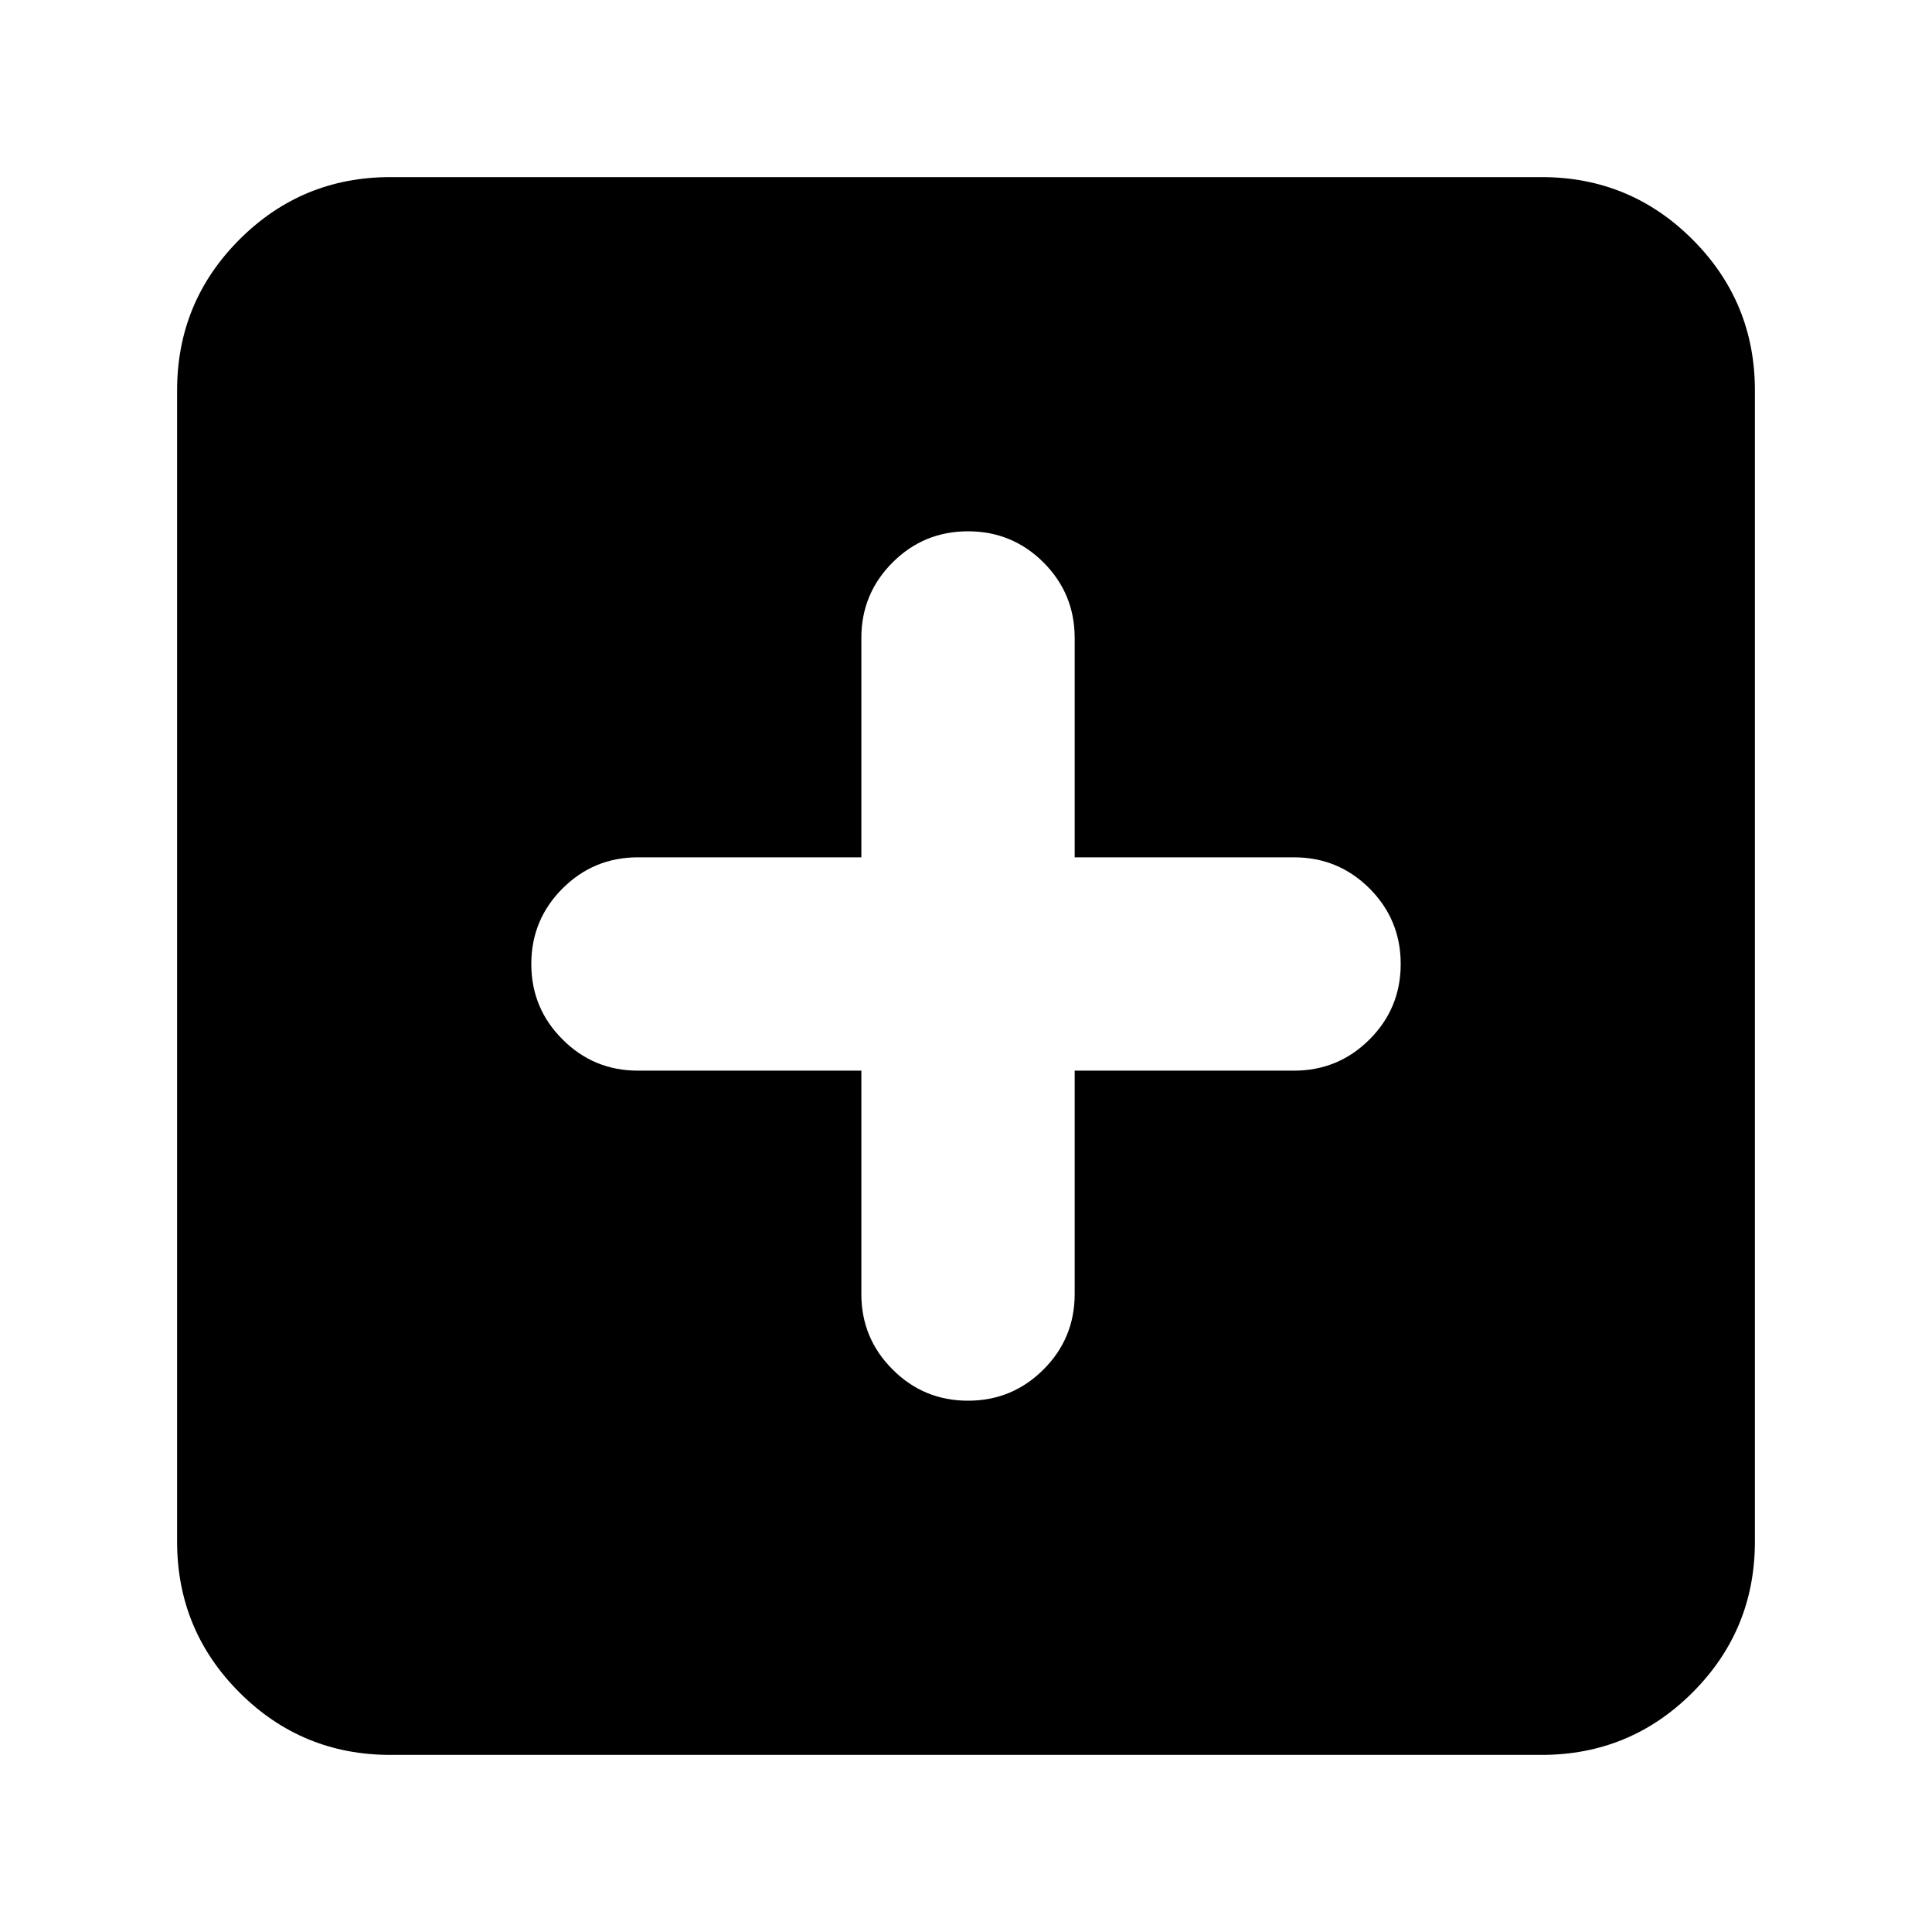 <svg xmlns="http://www.w3.org/2000/svg" height="24" width="24"><path d="M12.025 17.4Q12.575 17.4 12.963 17.012Q13.35 16.625 13.35 16.075V13.3H16.075Q16.625 13.3 17.013 12.912Q17.4 12.525 17.4 11.975Q17.4 11.425 17.013 11.037Q16.625 10.65 16.075 10.65H13.35V7.925Q13.35 7.375 12.963 6.987Q12.575 6.6 12.025 6.6Q11.475 6.6 11.088 6.987Q10.7 7.375 10.7 7.925V10.65H7.925Q7.375 10.65 6.988 11.037Q6.6 11.425 6.6 11.975Q6.6 12.525 6.988 12.912Q7.375 13.3 7.925 13.3H10.7V16.075Q10.7 16.625 11.088 17.012Q11.475 17.4 12.025 17.4ZM4.85 21.8Q3.75 21.8 2.975 21.025Q2.2 20.25 2.2 19.15V4.85Q2.2 3.75 2.975 2.975Q3.75 2.2 4.85 2.2H19.15Q20.25 2.2 21.025 2.975Q21.8 3.75 21.8 4.85V19.15Q21.8 20.25 21.025 21.025Q20.25 21.8 19.15 21.8Z"/></svg>